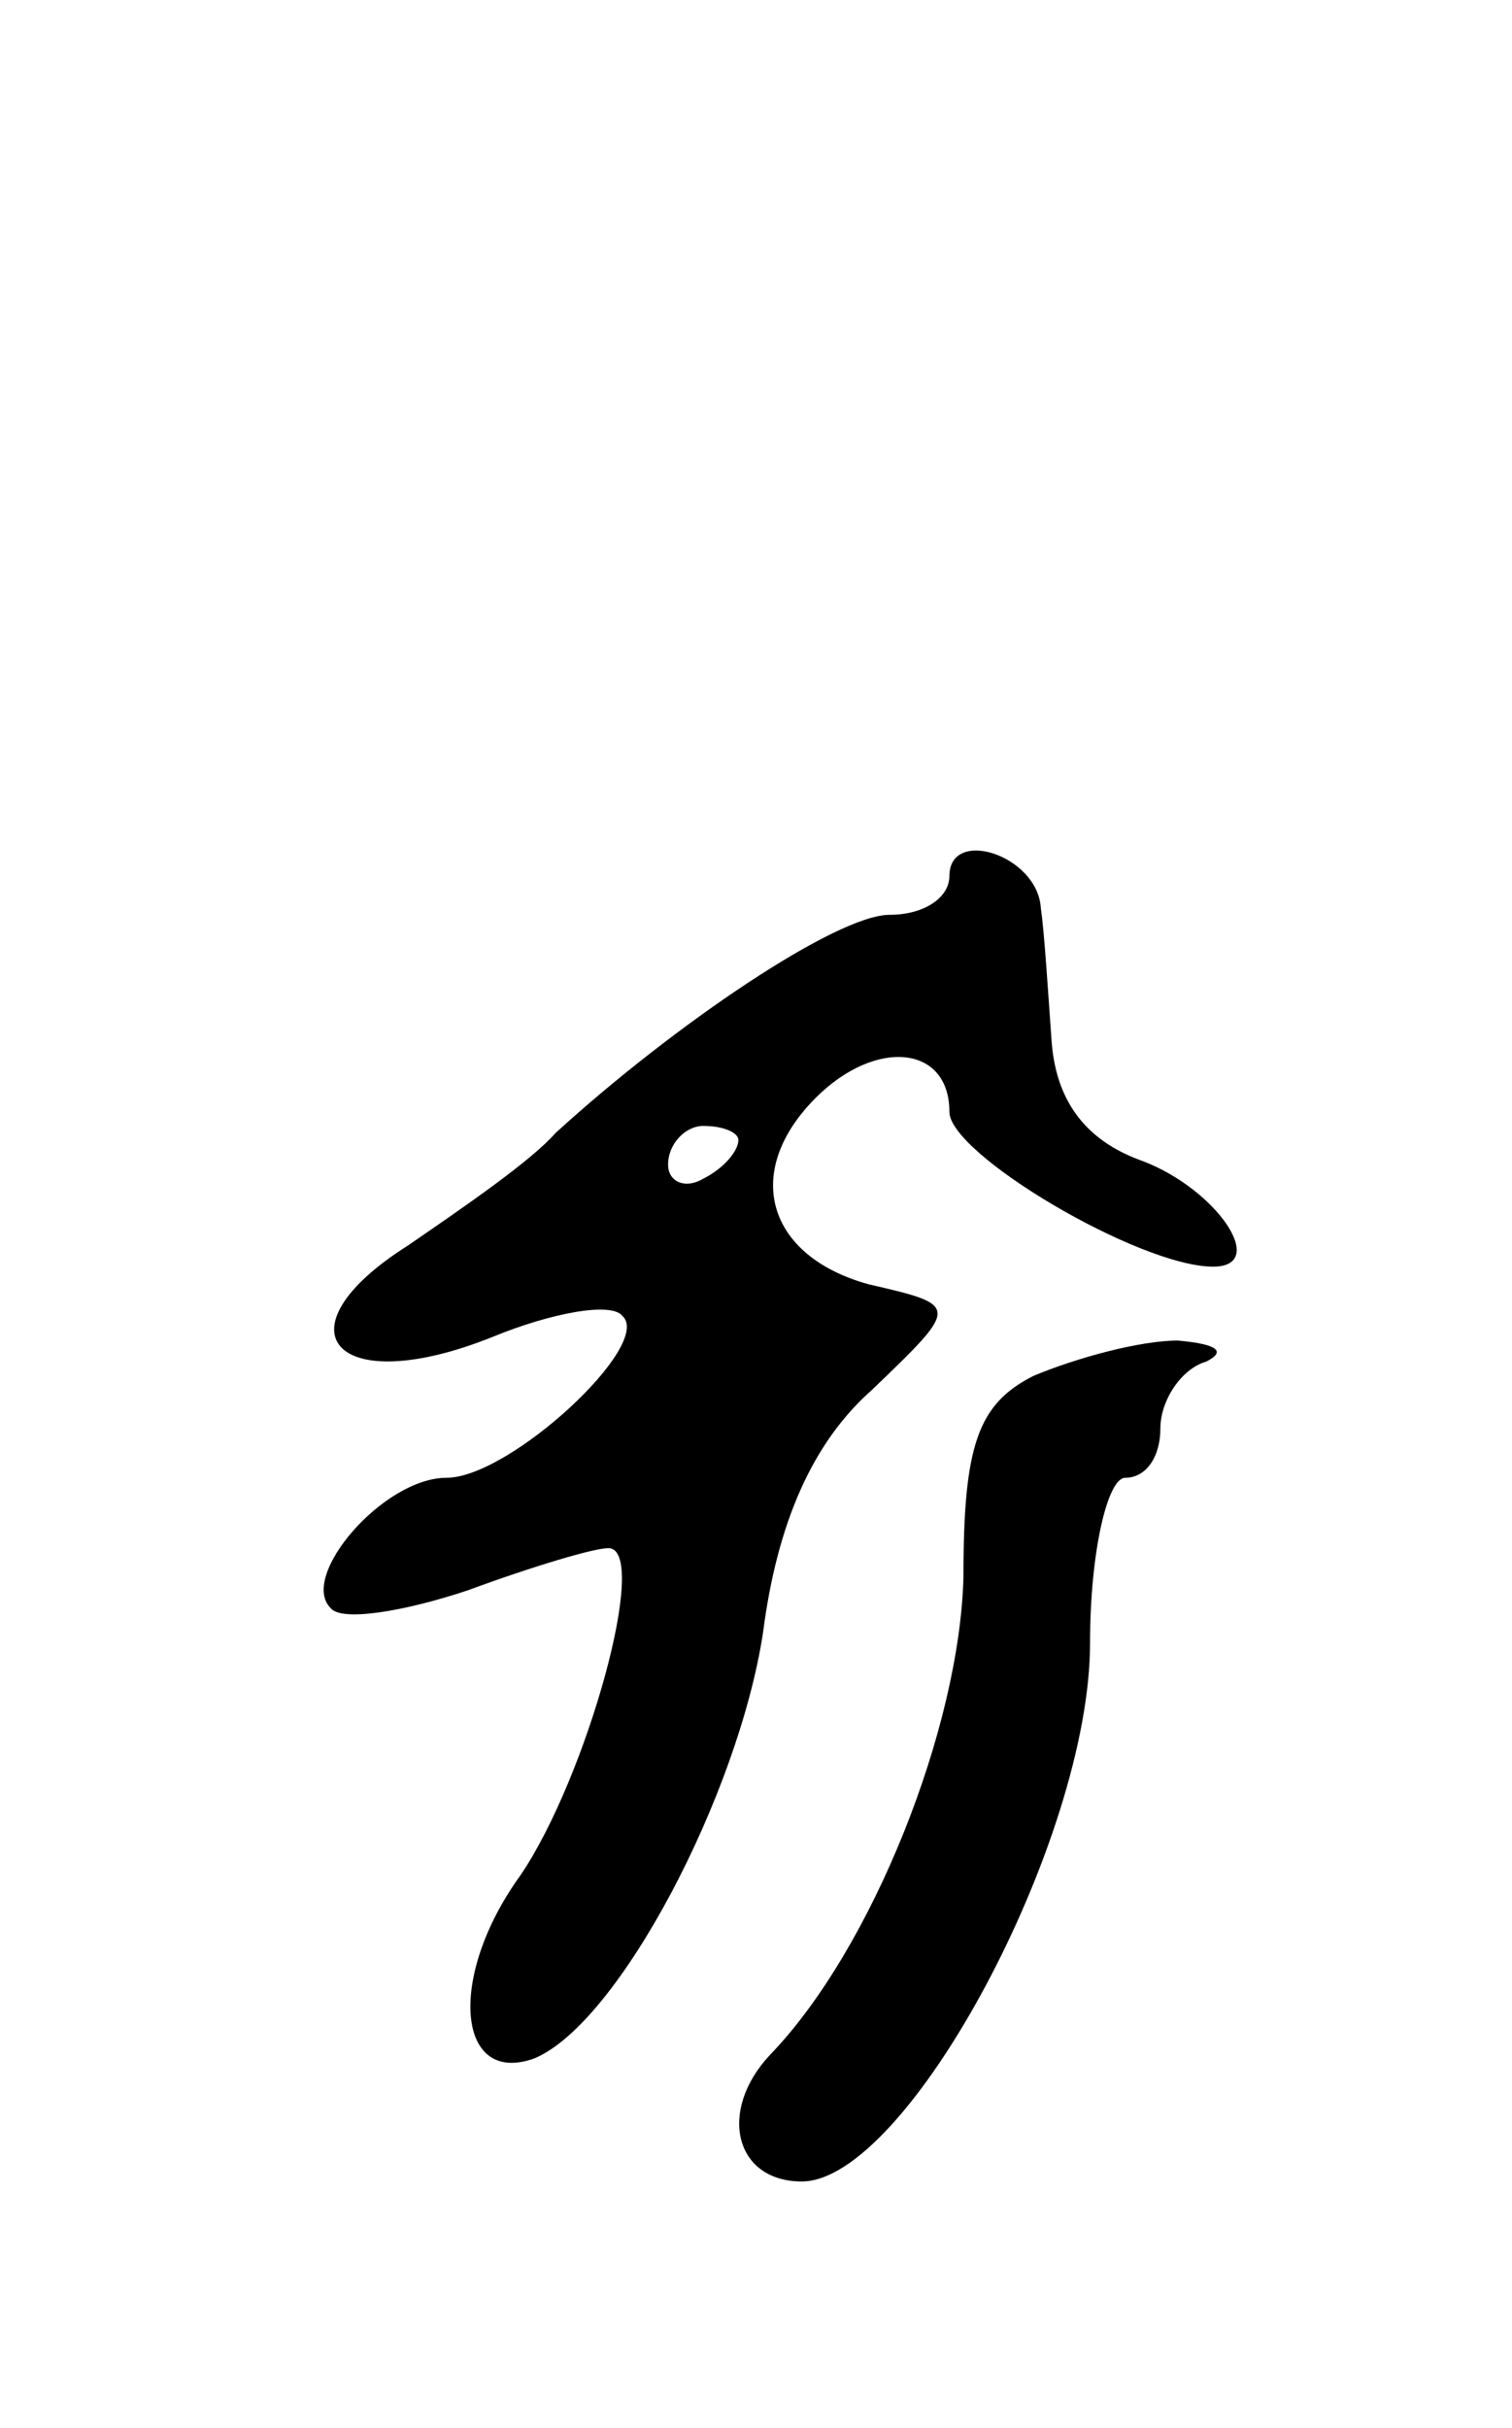 <svg version="1.0" xmlns="http://www.w3.org/2000/svg"
 width="43pt" height="69pt" viewBox="0 0 43 69"
 preserveAspectRatio="xMidYMid meet">
<g transform="translate(0,69) scale(0.1,-0.1)"
fill="#000000" stroke="none">
<path d="M270 441 c0 -6 -7 -11 -17 -11 -15 0 -61 -31 -95 -62 -7 -8 -26 -21
-42 -32 -38 -24 -21 -44 24 -26 17 7 34 10 37 6 9 -8 -32 -46 -50 -46 -18 0
-42 -28 -33 -37 3 -4 21 -1 39 5 19 7 36 12 40 12 12 0 -6 -65 -25 -93 -21
-29 -18 -60 4 -52 24 10 58 75 65 121 4 31 14 54 31 69 25 24 25 24 -1 30 -29
8 -36 32 -15 53 17 17 38 15 38 -4 0 -12 54 -44 75 -44 16 0 1 22 -20 30 -17
6 -25 18 -26 35 -1 14 -2 30 -3 37 -1 15 -26 23 -26 9z m-60 -75 c0 -3 -4 -8
-10 -11 -5 -3 -10 -1 -10 4 0 6 5 11 10 11 6 0 10 -2 10 -4z"/>
<path d="M294 299 c-16 -8 -20 -20 -20 -57 -1 -43 -26 -106 -55 -136 -15 -16
-10 -36 9 -36 30 0 82 97 82 153 0 26 5 47 10 47 6 0 10 6 10 14 0 8 6 17 13
19 6 3 3 5 -8 6 -11 0 -29 -5 -41 -10z"/>
</g>
</svg>
